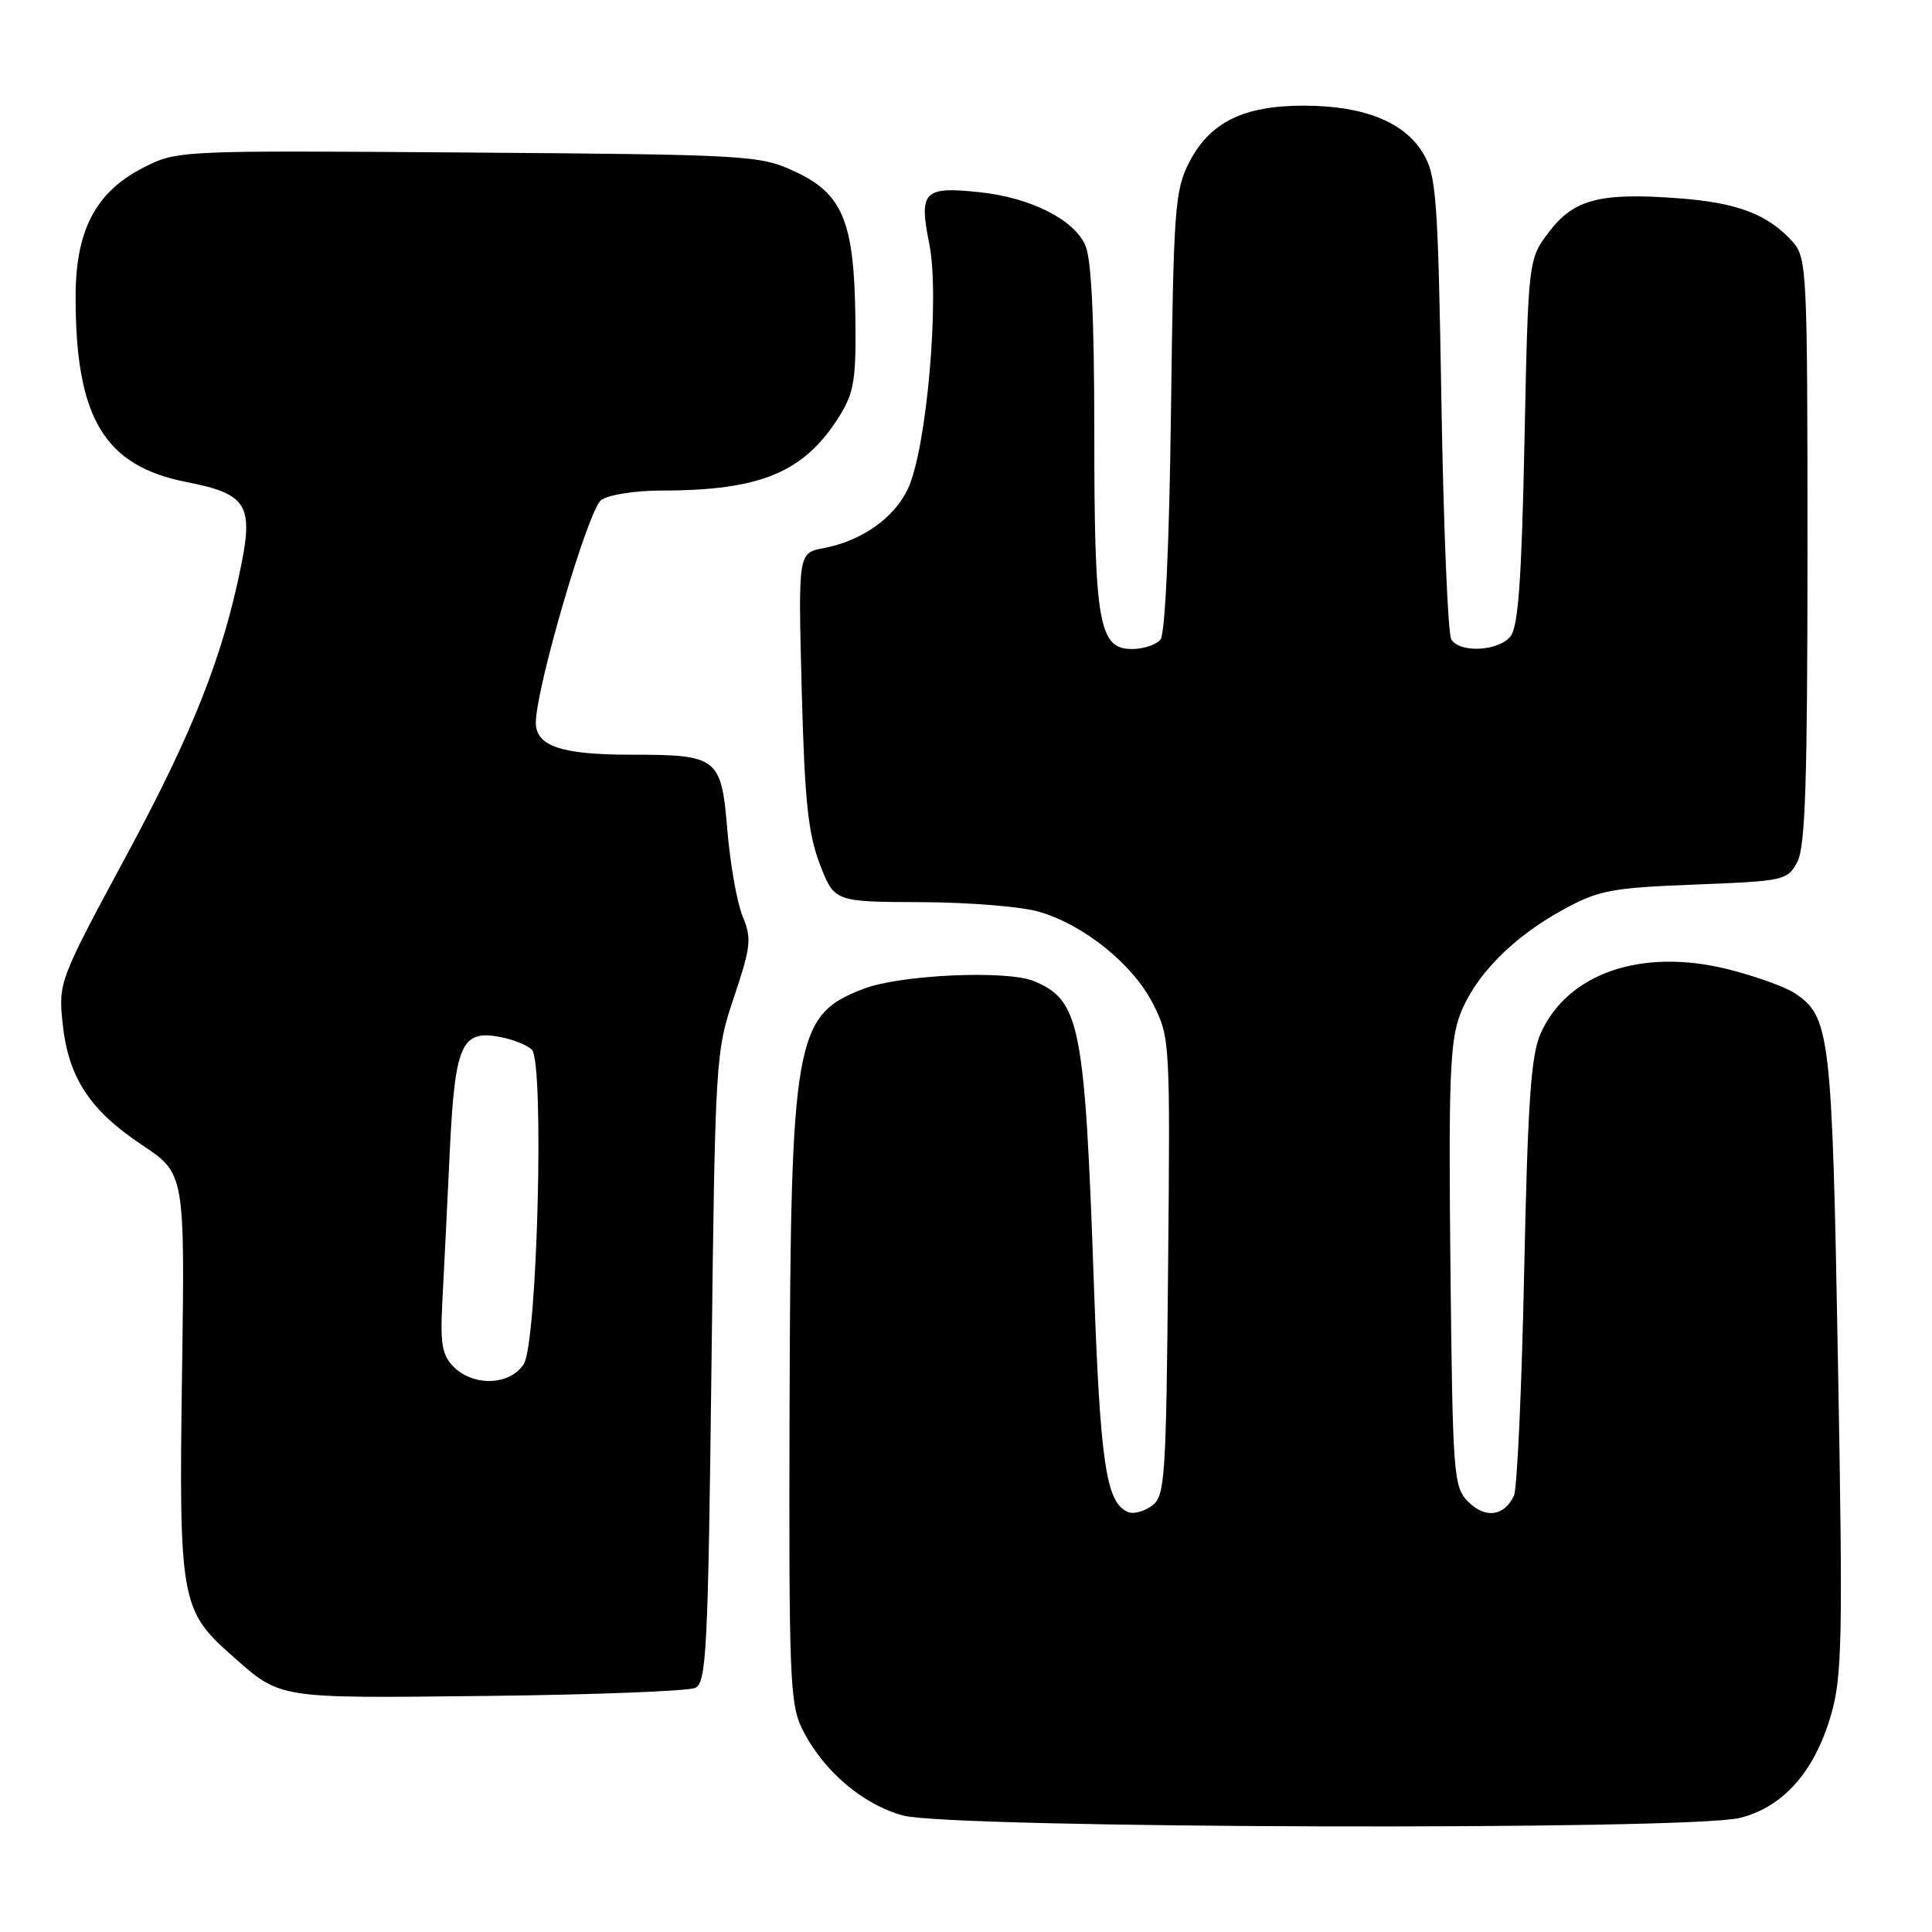 <?xml version="1.0" encoding="UTF-8" standalone="no"?>
<!DOCTYPE svg PUBLIC "-//W3C//DTD SVG 1.1//EN" "http://www.w3.org/Graphics/SVG/1.1/DTD/svg11.dtd" >
<svg xmlns="http://www.w3.org/2000/svg" xmlns:xlink="http://www.w3.org/1999/xlink" version="1.1" viewBox="0 0 256 256">
 <g >
 <path fill="currentColor"
d=" M 230.56 240.88 C 236.29 239.44 240.43 234.76 242.61 227.27 C 244.10 222.15 244.20 217.22 243.54 180.52 C 242.76 136.88 242.51 134.69 237.77 131.58 C 236.45 130.72 232.43 129.29 228.84 128.40 C 217.49 125.60 207.71 128.97 204.15 136.92 C 202.86 139.81 202.44 145.89 201.96 168.50 C 201.64 183.90 201.03 197.25 200.61 198.17 C 199.36 200.91 196.81 201.26 194.57 199.01 C 192.59 197.03 192.49 195.71 192.19 167.77 C 191.93 143.00 192.13 137.96 193.47 134.43 C 195.45 129.25 200.47 124.15 207.20 120.49 C 211.85 117.96 213.56 117.63 224.58 117.21 C 236.40 116.75 236.85 116.66 238.15 114.22 C 239.22 112.23 239.50 103.55 239.50 72.95 C 239.50 35.63 239.43 34.13 237.50 32.00 C 234.25 28.40 230.20 26.86 222.51 26.28 C 212.05 25.49 208.57 26.38 205.27 30.71 C 202.50 34.34 202.50 34.34 202.00 58.52 C 201.62 76.95 201.17 83.09 200.13 84.35 C 198.52 86.29 193.47 86.55 192.31 84.75 C 191.86 84.06 191.28 70.00 191.00 53.50 C 190.54 26.05 190.33 23.23 188.55 20.28 C 186.05 16.14 180.66 14.00 172.73 14.00 C 164.76 14.00 160.30 16.21 157.58 21.50 C 155.67 25.21 155.50 27.60 155.16 54.50 C 154.94 72.15 154.39 83.99 153.77 84.75 C 153.21 85.44 151.50 86.00 149.98 86.00 C 145.60 86.00 145.00 82.55 145.00 57.40 C 145.00 42.21 144.62 34.26 143.80 32.47 C 142.25 29.05 136.51 26.18 129.82 25.47 C 122.38 24.68 121.73 25.34 123.14 32.34 C 124.55 39.39 122.79 59.54 120.29 64.80 C 118.46 68.66 114.16 71.68 109.13 72.63 C 105.76 73.27 105.76 73.27 106.23 91.38 C 106.62 106.08 107.07 110.44 108.63 114.50 C 110.56 119.50 110.56 119.50 122.03 119.54 C 128.34 119.56 135.39 120.13 137.71 120.82 C 143.69 122.58 150.12 127.78 152.78 133.01 C 155.03 137.43 155.06 137.96 154.78 167.83 C 154.52 195.99 154.37 198.26 152.65 199.51 C 151.64 200.26 150.24 200.64 149.54 200.38 C 146.57 199.24 145.79 194.09 144.94 170.00 C 143.74 135.72 143.10 132.53 136.99 130.00 C 133.43 128.52 119.37 129.15 114.49 131.00 C 105.31 134.48 104.77 137.51 104.62 186.50 C 104.52 222.08 104.66 225.81 106.29 229.09 C 109.04 234.62 114.30 239.12 119.69 240.57 C 126.10 242.29 223.86 242.57 230.56 240.88 Z  M 92.14 223.65 C 93.60 222.95 93.83 218.51 94.27 181.19 C 94.77 140.05 94.81 139.40 97.27 132.08 C 99.50 125.43 99.62 124.34 98.41 121.44 C 97.67 119.67 96.76 114.53 96.38 110.03 C 95.57 100.33 95.15 100.00 83.50 100.00 C 74.39 100.00 71.00 98.85 71.00 95.77 C 71.01 91.15 77.94 67.51 79.66 66.26 C 80.61 65.56 84.19 65.00 87.64 65.00 C 100.87 65.00 106.63 62.57 111.30 55.02 C 113.17 52.00 113.46 50.15 113.34 41.97 C 113.17 29.31 111.64 25.64 105.28 22.71 C 100.65 20.57 99.29 20.49 62.00 20.21 C 23.59 19.93 23.49 19.93 19.00 22.21 C 12.71 25.42 10.04 30.46 10.02 39.20 C 9.98 55.35 13.79 61.74 24.74 63.88 C 32.60 65.41 33.57 66.87 31.98 74.80 C 29.56 86.91 25.59 96.96 16.83 113.21 C 7.85 129.86 7.74 130.16 8.29 135.56 C 9.04 142.75 11.86 147.09 18.81 151.71 C 24.50 155.50 24.50 155.50 24.12 182.00 C 23.69 211.82 23.96 213.37 30.57 219.23 C 37.29 225.18 36.36 225.03 64.50 224.72 C 78.80 224.56 91.24 224.08 92.14 223.65 Z  M 60.12 181.12 C 58.57 179.57 58.31 178.08 58.62 172.37 C 58.82 168.59 59.26 159.75 59.59 152.72 C 60.28 138.28 61.13 136.38 66.38 137.43 C 68.06 137.76 69.90 138.51 70.47 139.08 C 72.15 140.77 71.20 177.95 69.40 180.75 C 67.59 183.57 62.76 183.76 60.12 181.12 Z "/>
</g>
</svg>